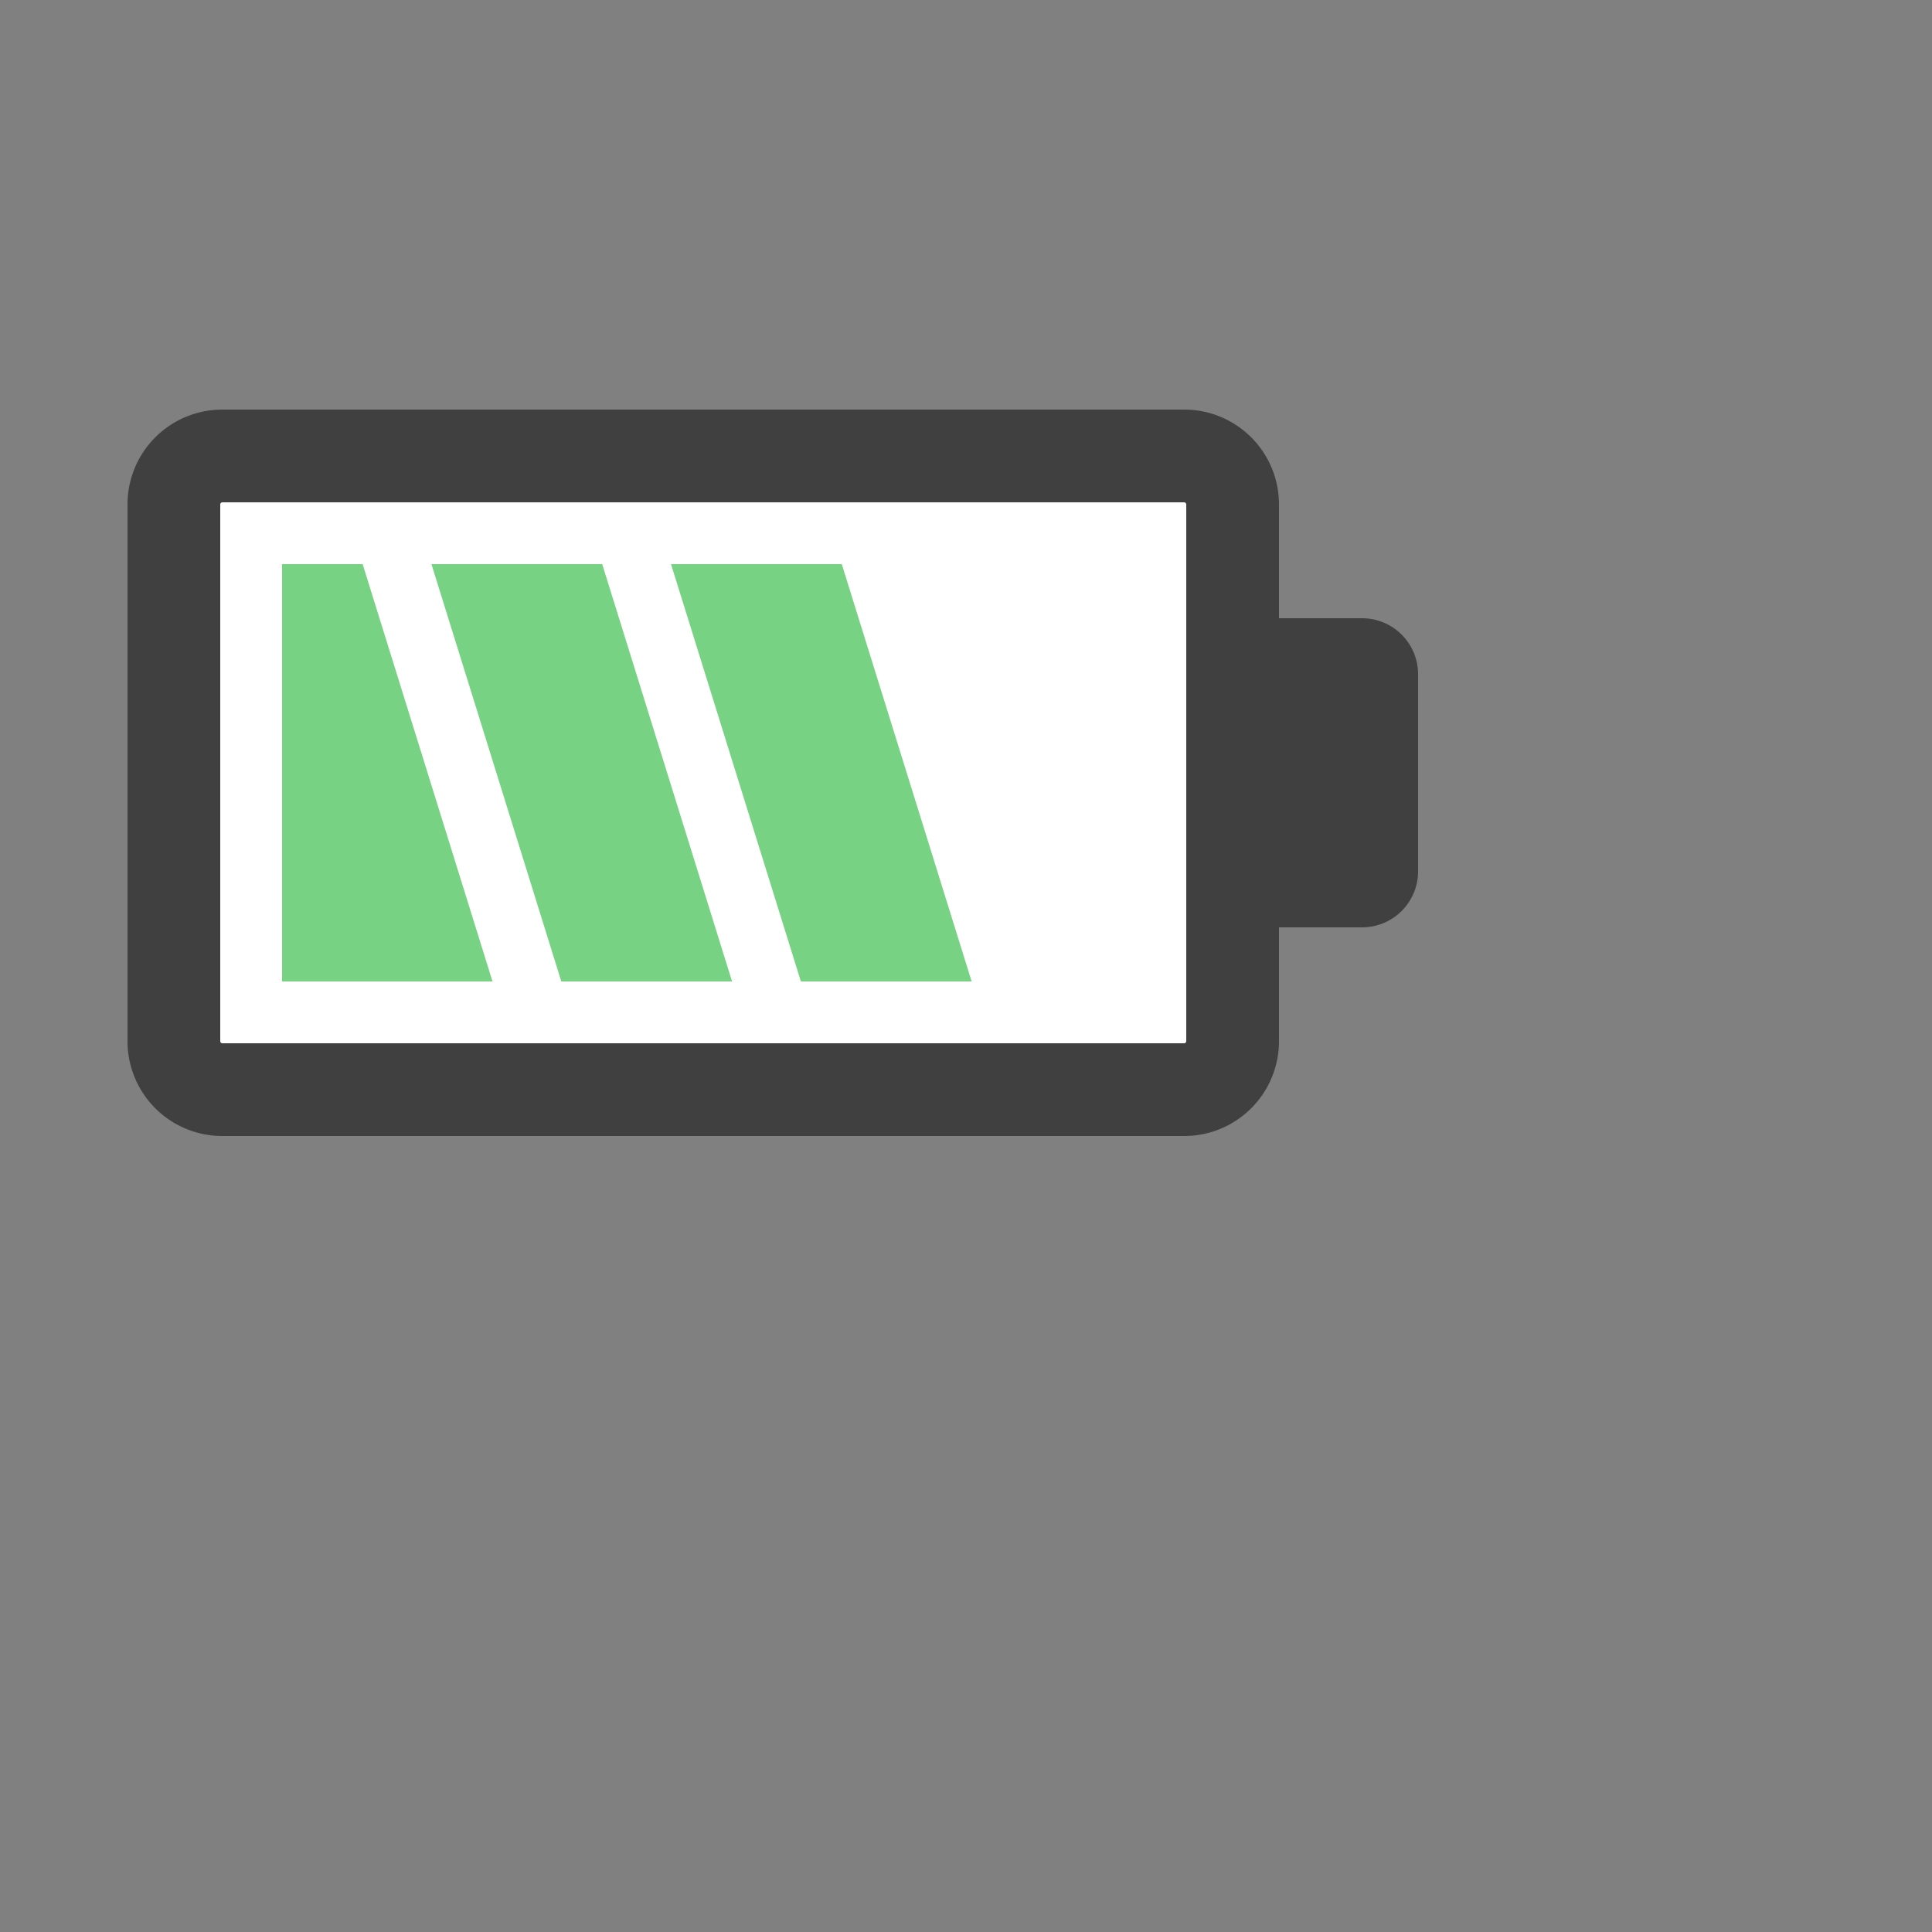 <?xml version="1.0" encoding="utf-8"?><svg xml:space="preserve" viewBox="0 0 100 100" y="0" x="0" xmlns="http://www.w3.org/2000/svg" id="圖層_1" version="1.1" width="54px" height="54px" xmlns:xlink="http://www.w3.org/1999/xlink" style="width:54px;height:54px;background-color:rgb(255, 255, 255);animation-play-state:paused" ><rect x="0" y="0" width="100" height="100" fill="#808080" stroke="none"/><g class="ldl-scale" style="transform-origin-z:0px;transform-origin-y:50%;transform-origin-x:50%;transform:rotate(0deg) scale(0.8, 0.8);animation-play-state:paused" ><path fill="#e0e0e0" d="M76.625 32.5h-62.25a.125.125 0 0 0-.125.125v34.75c0 .069.056.125.125.125h62.25a.125.125 0 0 0 .125-.125v-34.75a.125.125 0 0 0-.125-.125z" style="fill:rgb(255, 255, 255);animation-play-state:paused" ></path>
<path d="M27.914 36.5l8.403 27h11.049l-8.403-27z" fill="#849b87" style="fill:rgb(120, 210, 132);animation-play-state:paused" ></path>
<path d="M18.25 36.5v27h13.616l-8.403-27z" fill="#849b87" style="fill:rgb(120, 210, 132);animation-play-state:paused" ></path>
<path d="M54.463 36.5H43.414l8.403 27h11.049z" fill="#849b87" style="fill:rgb(120, 210, 132);animation-play-state:paused" ></path>
<path fill="#333" d="M88.125 40H82.75v-7.375a6.132 6.132 0 0 0-6.125-6.125h-62.25a6.132 6.132 0 0 0-6.125 6.125v34.75a6.132 6.132 0 0 0 6.125 6.125h62.25a6.132 6.132 0 0 0 6.125-6.125V60h5.375a3.625 3.625 0 0 0 3.625-3.625v-12.75A3.625 3.625 0 0 0 88.125 40zM76.75 67.375a.125.125 0 0 1-.125.125h-62.25a.125.125 0 0 1-.125-.125v-34.75c0-.069.056-.125.125-.125h62.25c.069 0 .125.056.125.125v34.75z" style="fill:rgb(64, 64, 64);animation-play-state:paused" ></path>
</g><!-- generated by https://loading.io/ --></svg>